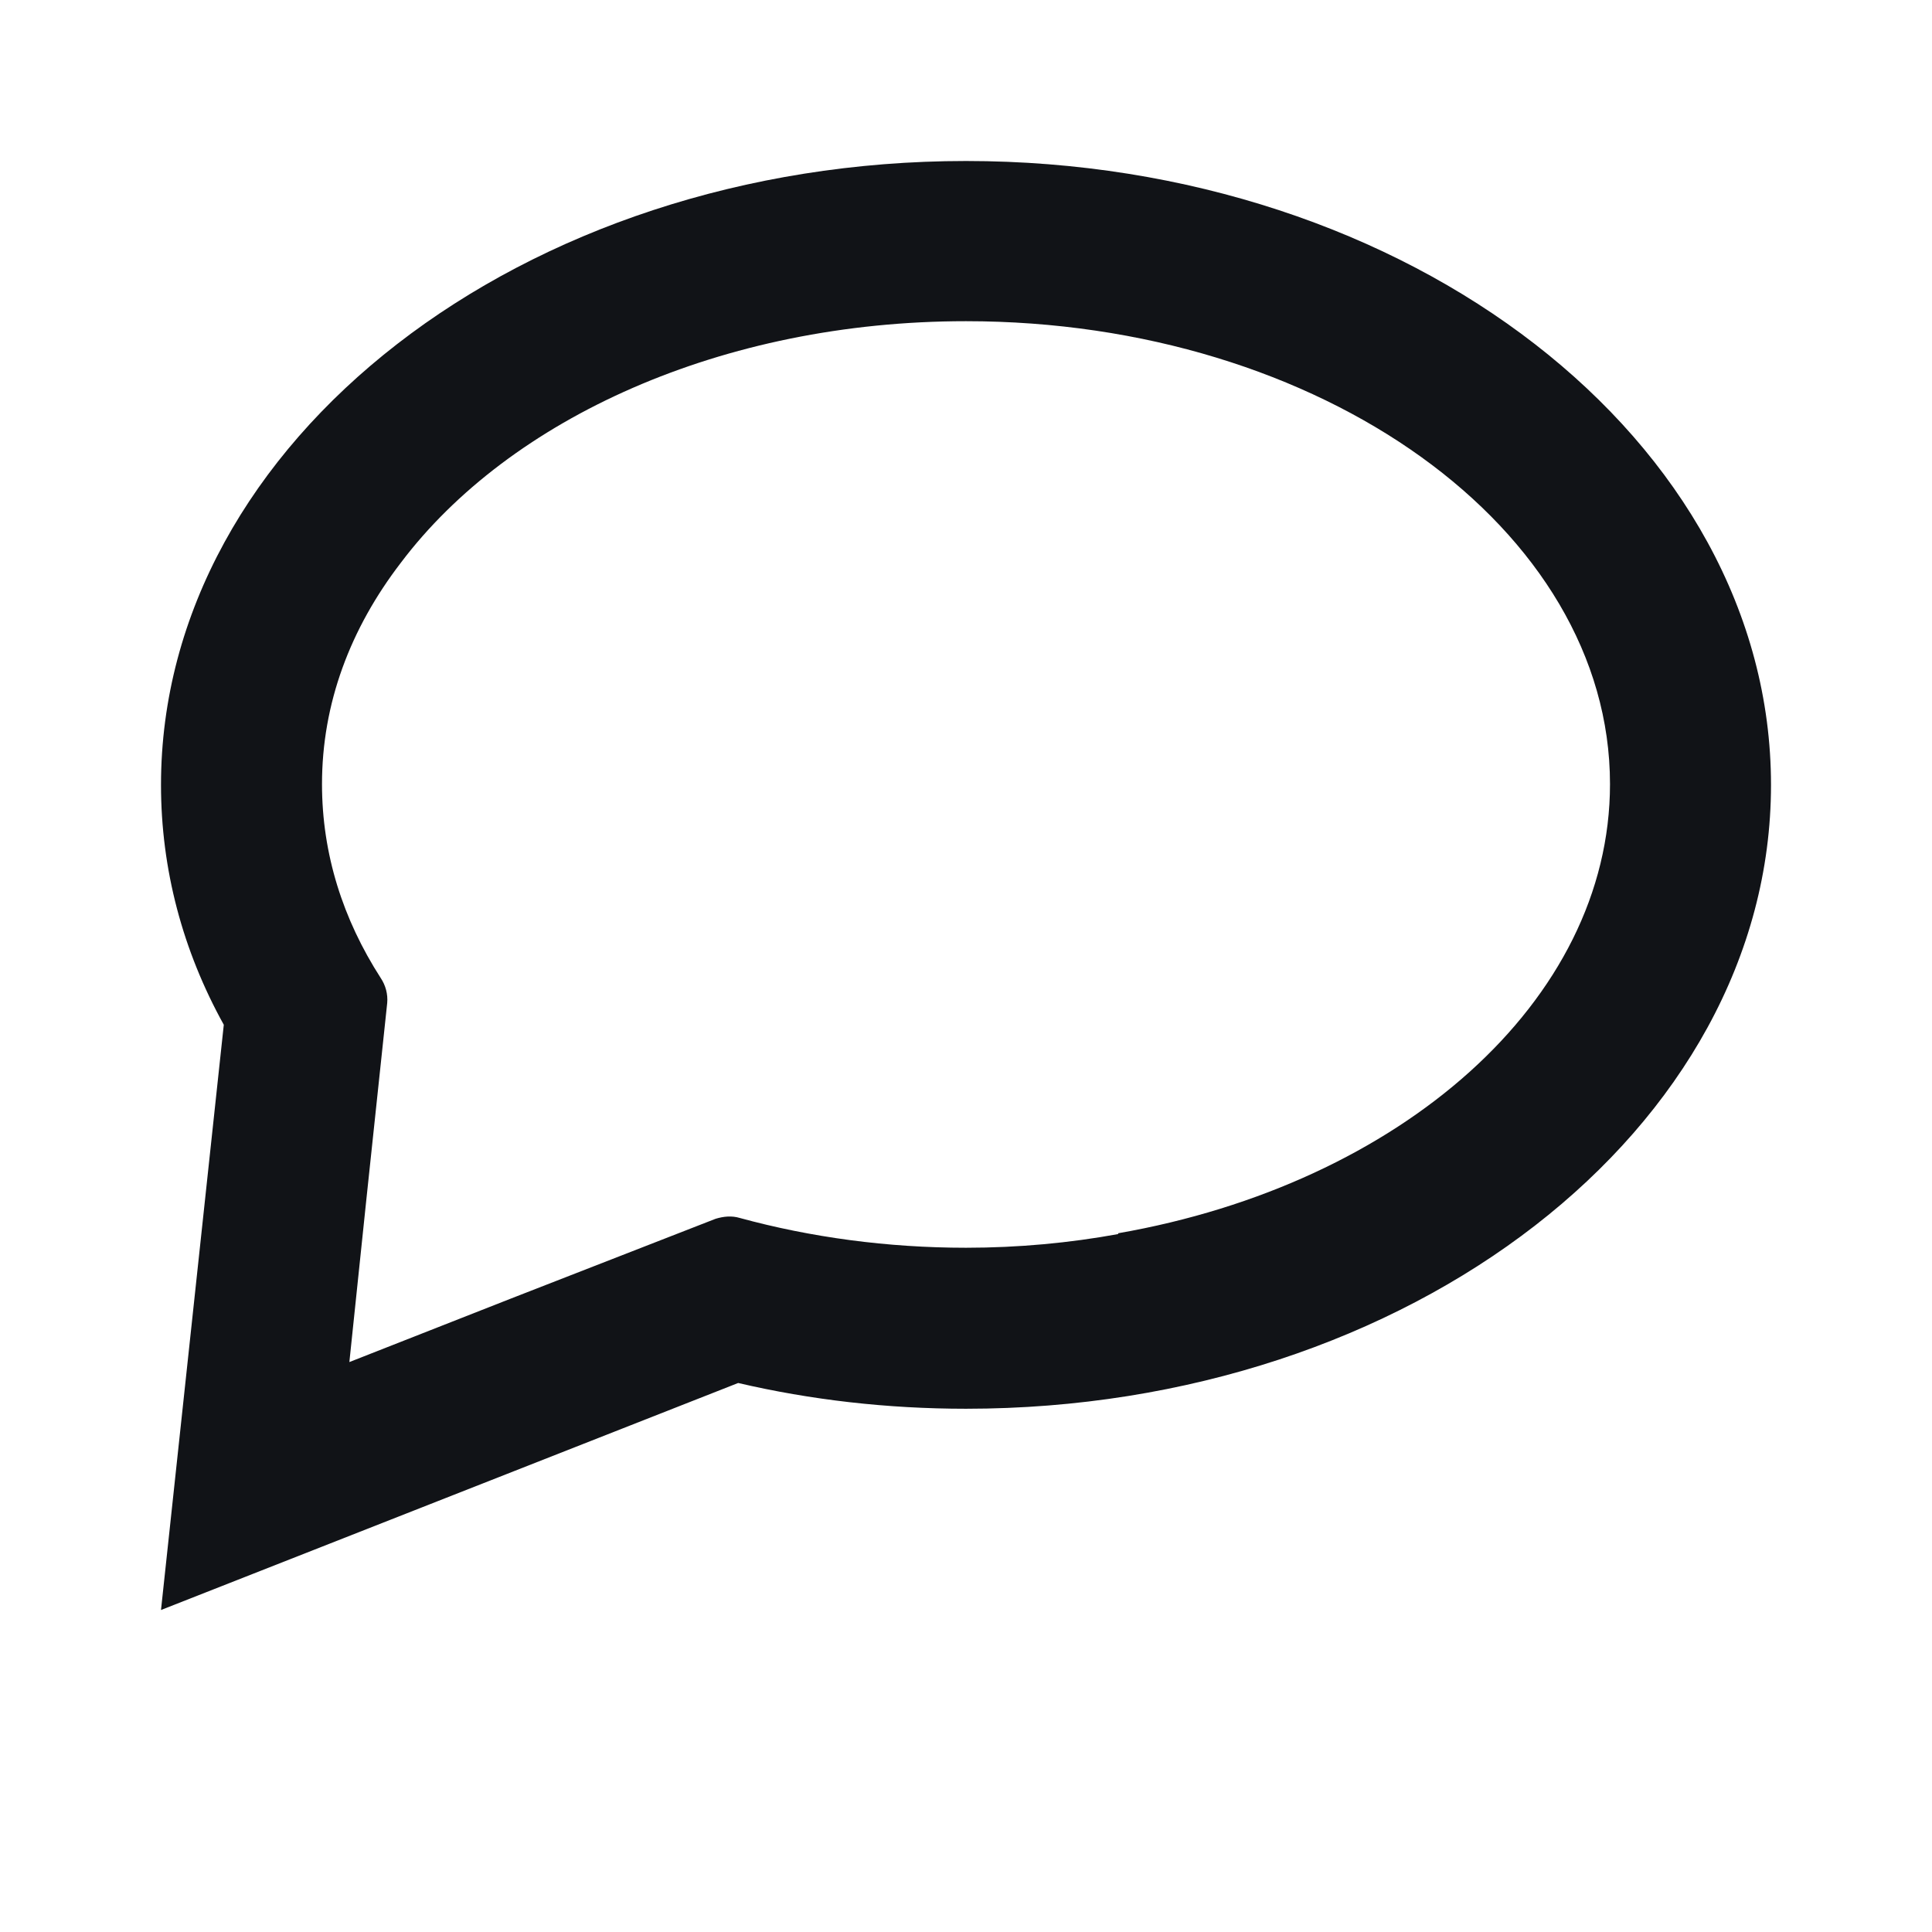 <svg width="24" height="24" viewBox="0 0 24 24" fill="none" xmlns="http://www.w3.org/2000/svg">
<g id="Dialogue ">
<path id="Vector" d="M12 2C6.49 2 2 5.48 2 9.75C2 10.8 2.27 11.81 2.78 12.73L2 20L9.17 17.18C10.07 17.39 11.02 17.5 12 17.5C17.51 17.5 22 14.02 22 9.75C22 5.48 17.51 2 12 2ZM13.89 15.33C13.29 15.44 12.65 15.5 12 15.5C11.02 15.5 10.07 15.37 9.19 15.13C9.09 15.1 8.99 15.11 8.89 15.14L6.35 16.13L4.34 16.92L4.55 14.91L4.81 12.46C4.82 12.35 4.79 12.24 4.73 12.15C4.26 11.42 4 10.61 4 9.74C4 8.74 4.35 7.81 4.98 6.99C6.33 5.2 8.97 3.99 12 3.99C16.41 3.99 20 6.57 20 9.74C20 12.44 17.39 14.71 13.89 15.32V15.33Z" fill="#111317"/>
</g>
</svg>
